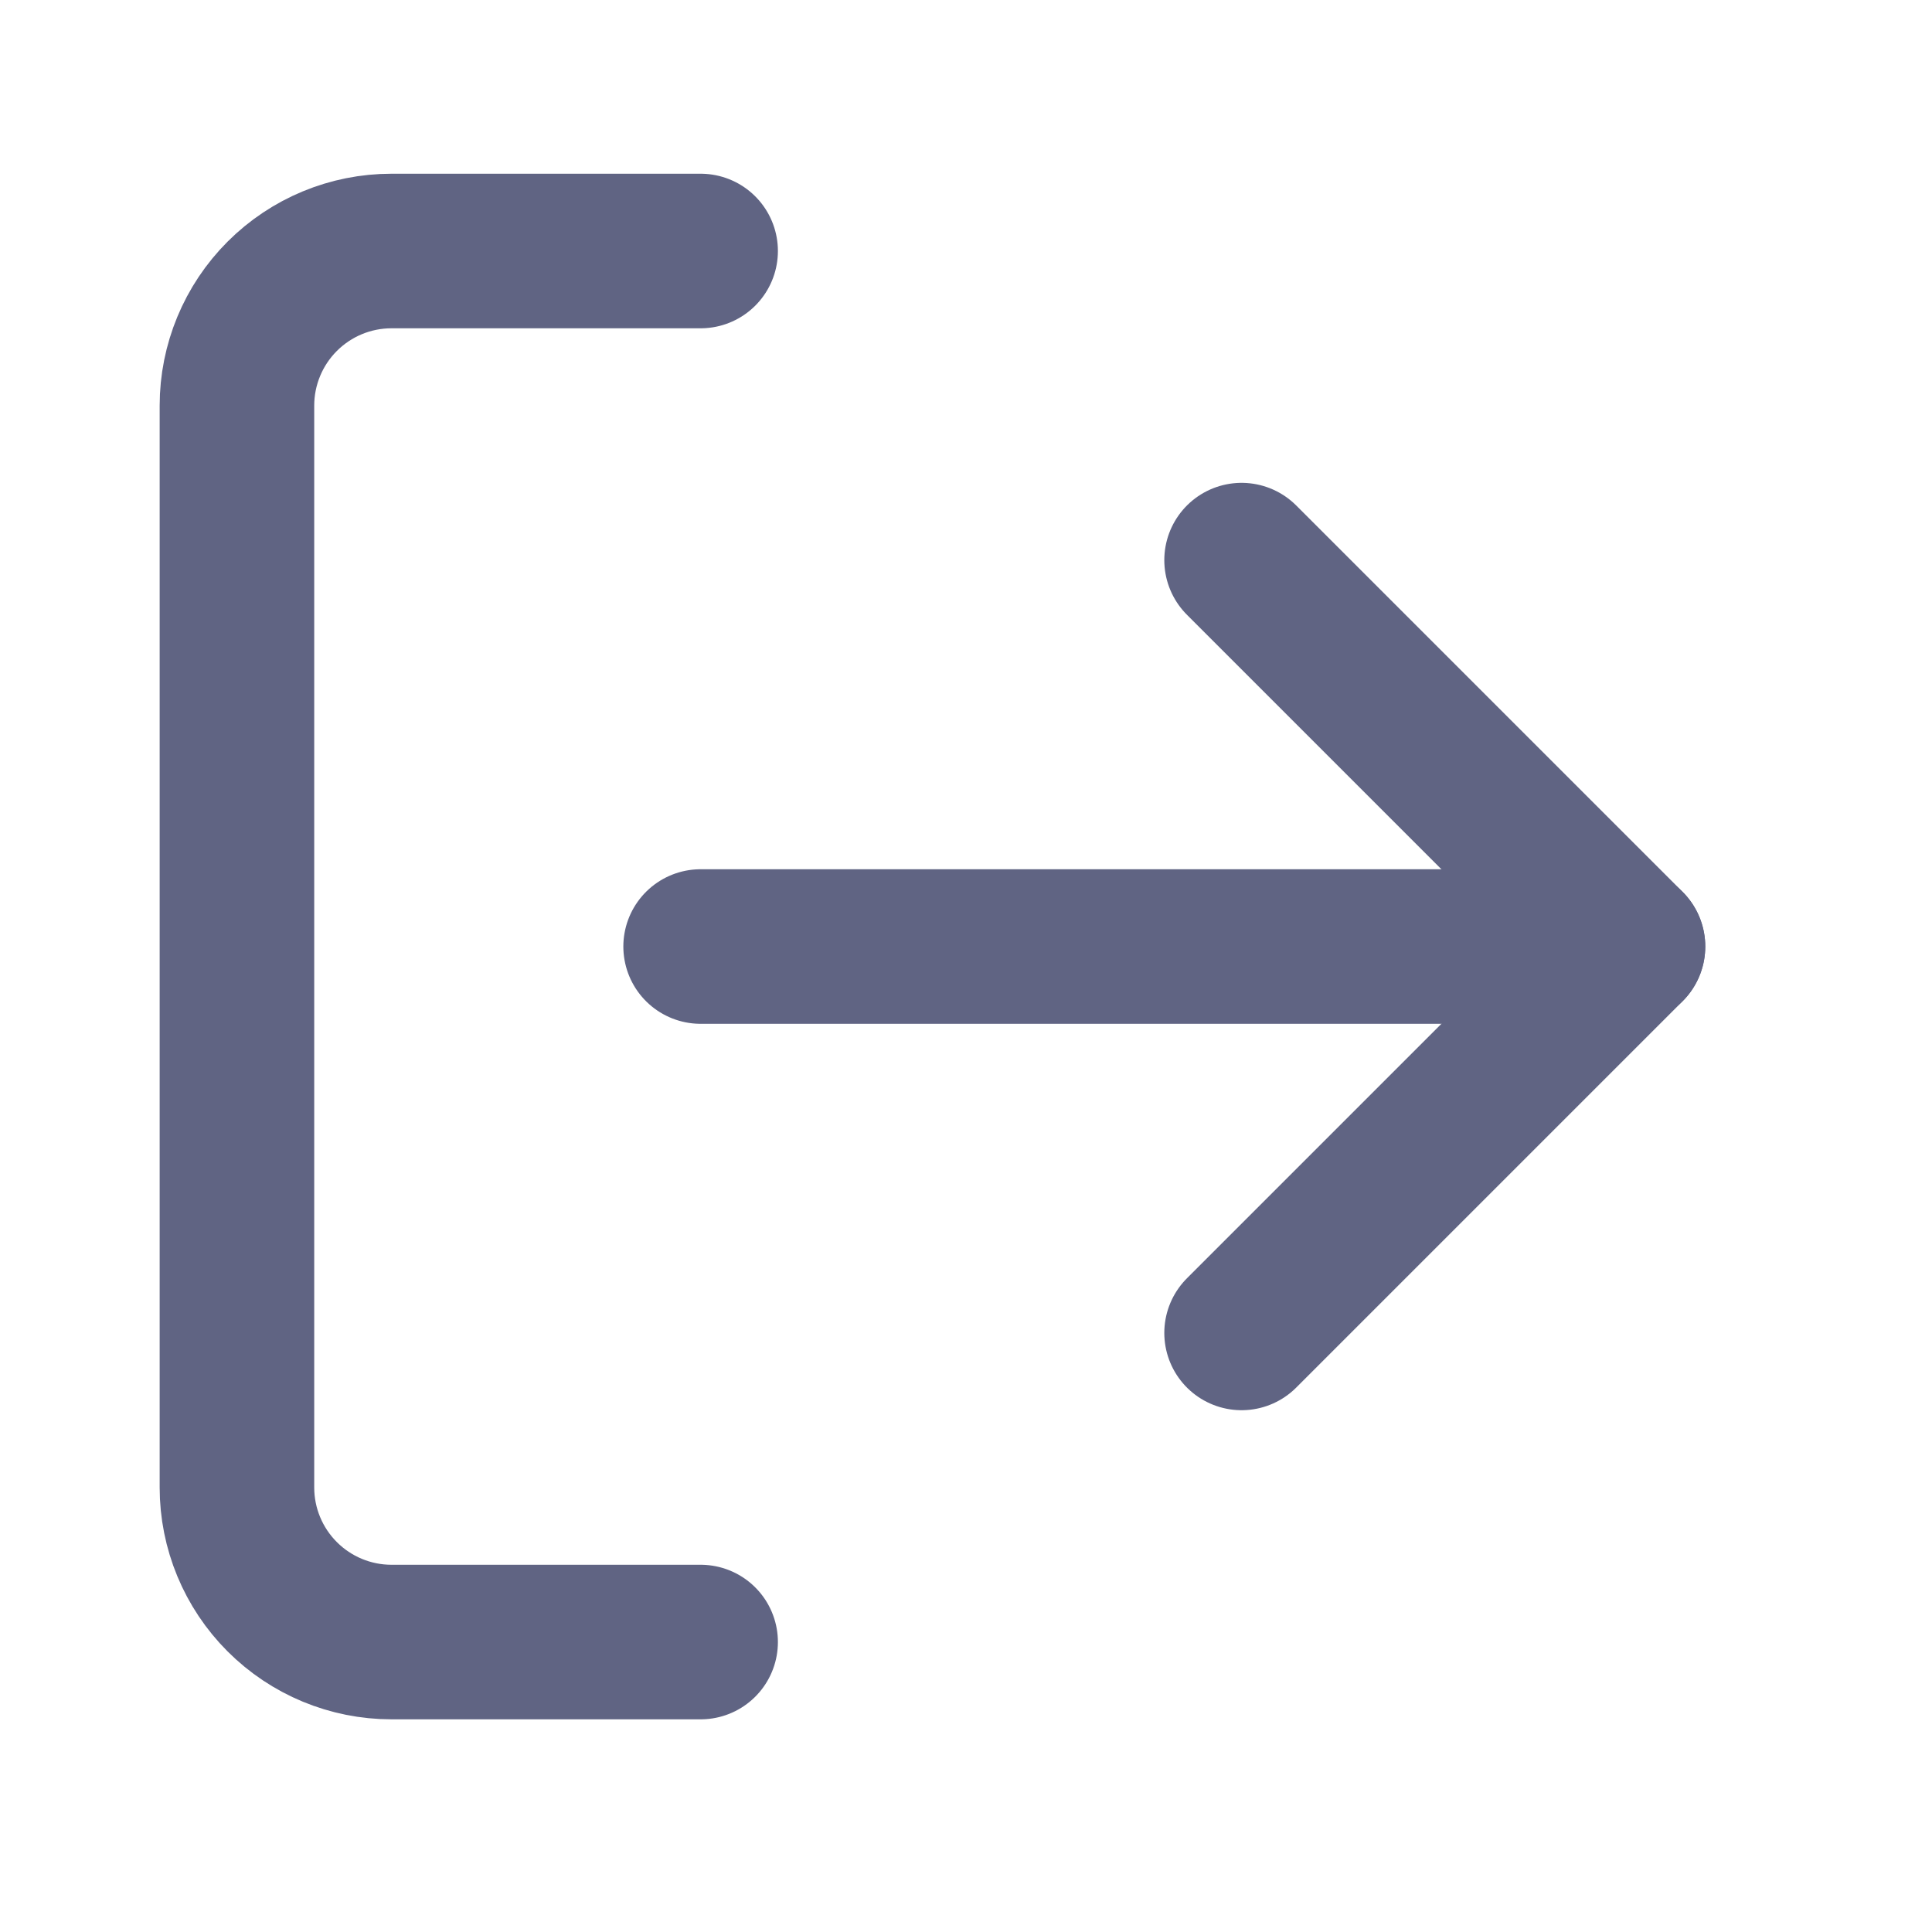 <svg width="25" height="25" viewBox="0 0 25 25" fill="none" xmlns="http://www.w3.org/2000/svg">
<path d="M9.066 21.248H5.066C4.535 21.248 4.027 21.037 3.652 20.662C3.277 20.287 3.066 19.779 3.066 19.248V5.248C3.066 4.718 3.277 4.209 3.652 3.834C4.027 3.459 4.535 3.248 5.066 3.248H9.066" stroke="#606483" stroke-width="2" stroke-linecap="round" stroke-linejoin="round"/>
<path d="M16.066 17.248L21.066 12.248L16.066 7.248" stroke="#606483" stroke-width="2" stroke-linecap="round" stroke-linejoin="round"/>
<path d="M21.066 12.248H9.066" stroke="#606483" stroke-width="2" stroke-linecap="round" stroke-linejoin="round"/>
</svg>
